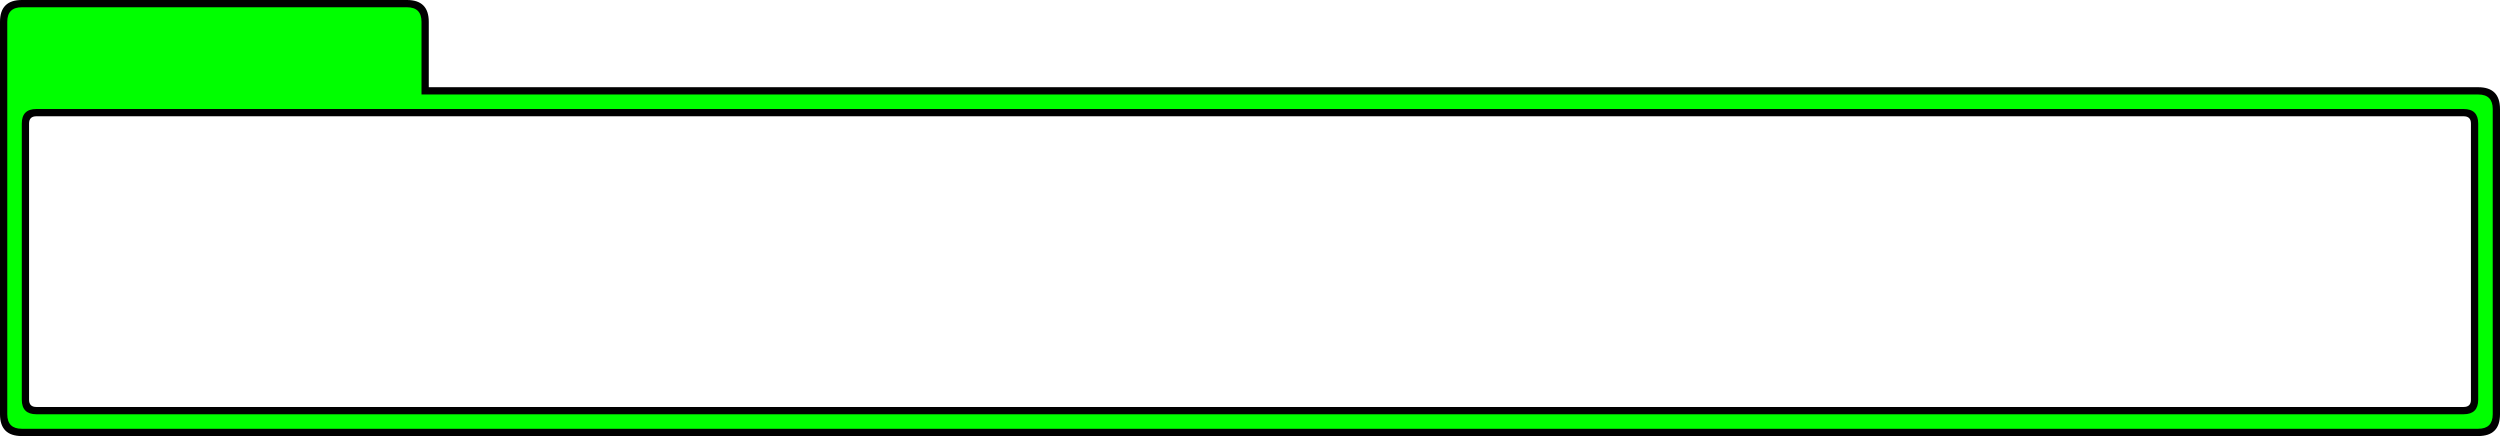 <?xml version="1.0" encoding="UTF-8" standalone="no"?>
<svg xmlns:xlink="http://www.w3.org/1999/xlink" height="60.0px" width="344.0px" xmlns="http://www.w3.org/2000/svg">
  <g transform="matrix(1.0, 0.0, 0.0, 1.0, 3.0, 15.0)">
    <path d="M56.0 -12.0 L56.0 -3.0 338.0 -3.0 Q341.0 -3.0 341.0 0.0 L341.0 42.0 Q341.0 45.0 338.0 45.0 L0.0 45.0 Q-3.0 45.0 -3.0 42.0 L-3.0 -12.0 Q-3.0 -15.0 0.0 -15.0 L53.0 -15.0 Q56.0 -15.0 56.0 -12.0 M336.0 1.0 L2.0 1.0 Q1.0 1.0 1.0 2.0 L1.0 40.0 Q1.0 41.0 2.0 41.0 L336.0 41.0 Q337.0 41.0 337.0 40.0 L337.0 2.0 Q337.0 1.0 336.0 1.0" fill="#000000" fill-rule="evenodd" stroke="none"/>
    <path d="M338.0 2.0 Q338.0 0.0 336.0 0.0 L2.0 0.0 Q0.0 0.0 0.0 2.0 L0.0 40.0 Q0.0 42.0 2.0 42.0 L336.0 42.0 Q338.0 42.0 338.0 40.0 L338.0 2.0 M55.0 -12.0 L55.0 -2.0 338.0 -2.0 Q340.0 -2.0 340.0 0.0 L340.0 42.0 Q340.0 44.0 338.0 44.0 L0.0 44.0 Q-2.0 44.0 -2.0 42.0 L-2.0 -12.0 Q-2.0 -14.0 0.0 -14.0 L53.0 -14.0 Q55.0 -14.0 55.0 -12.0" fill="#00ff00" fill-rule="evenodd" stroke="none"/>
  </g>
</svg>
